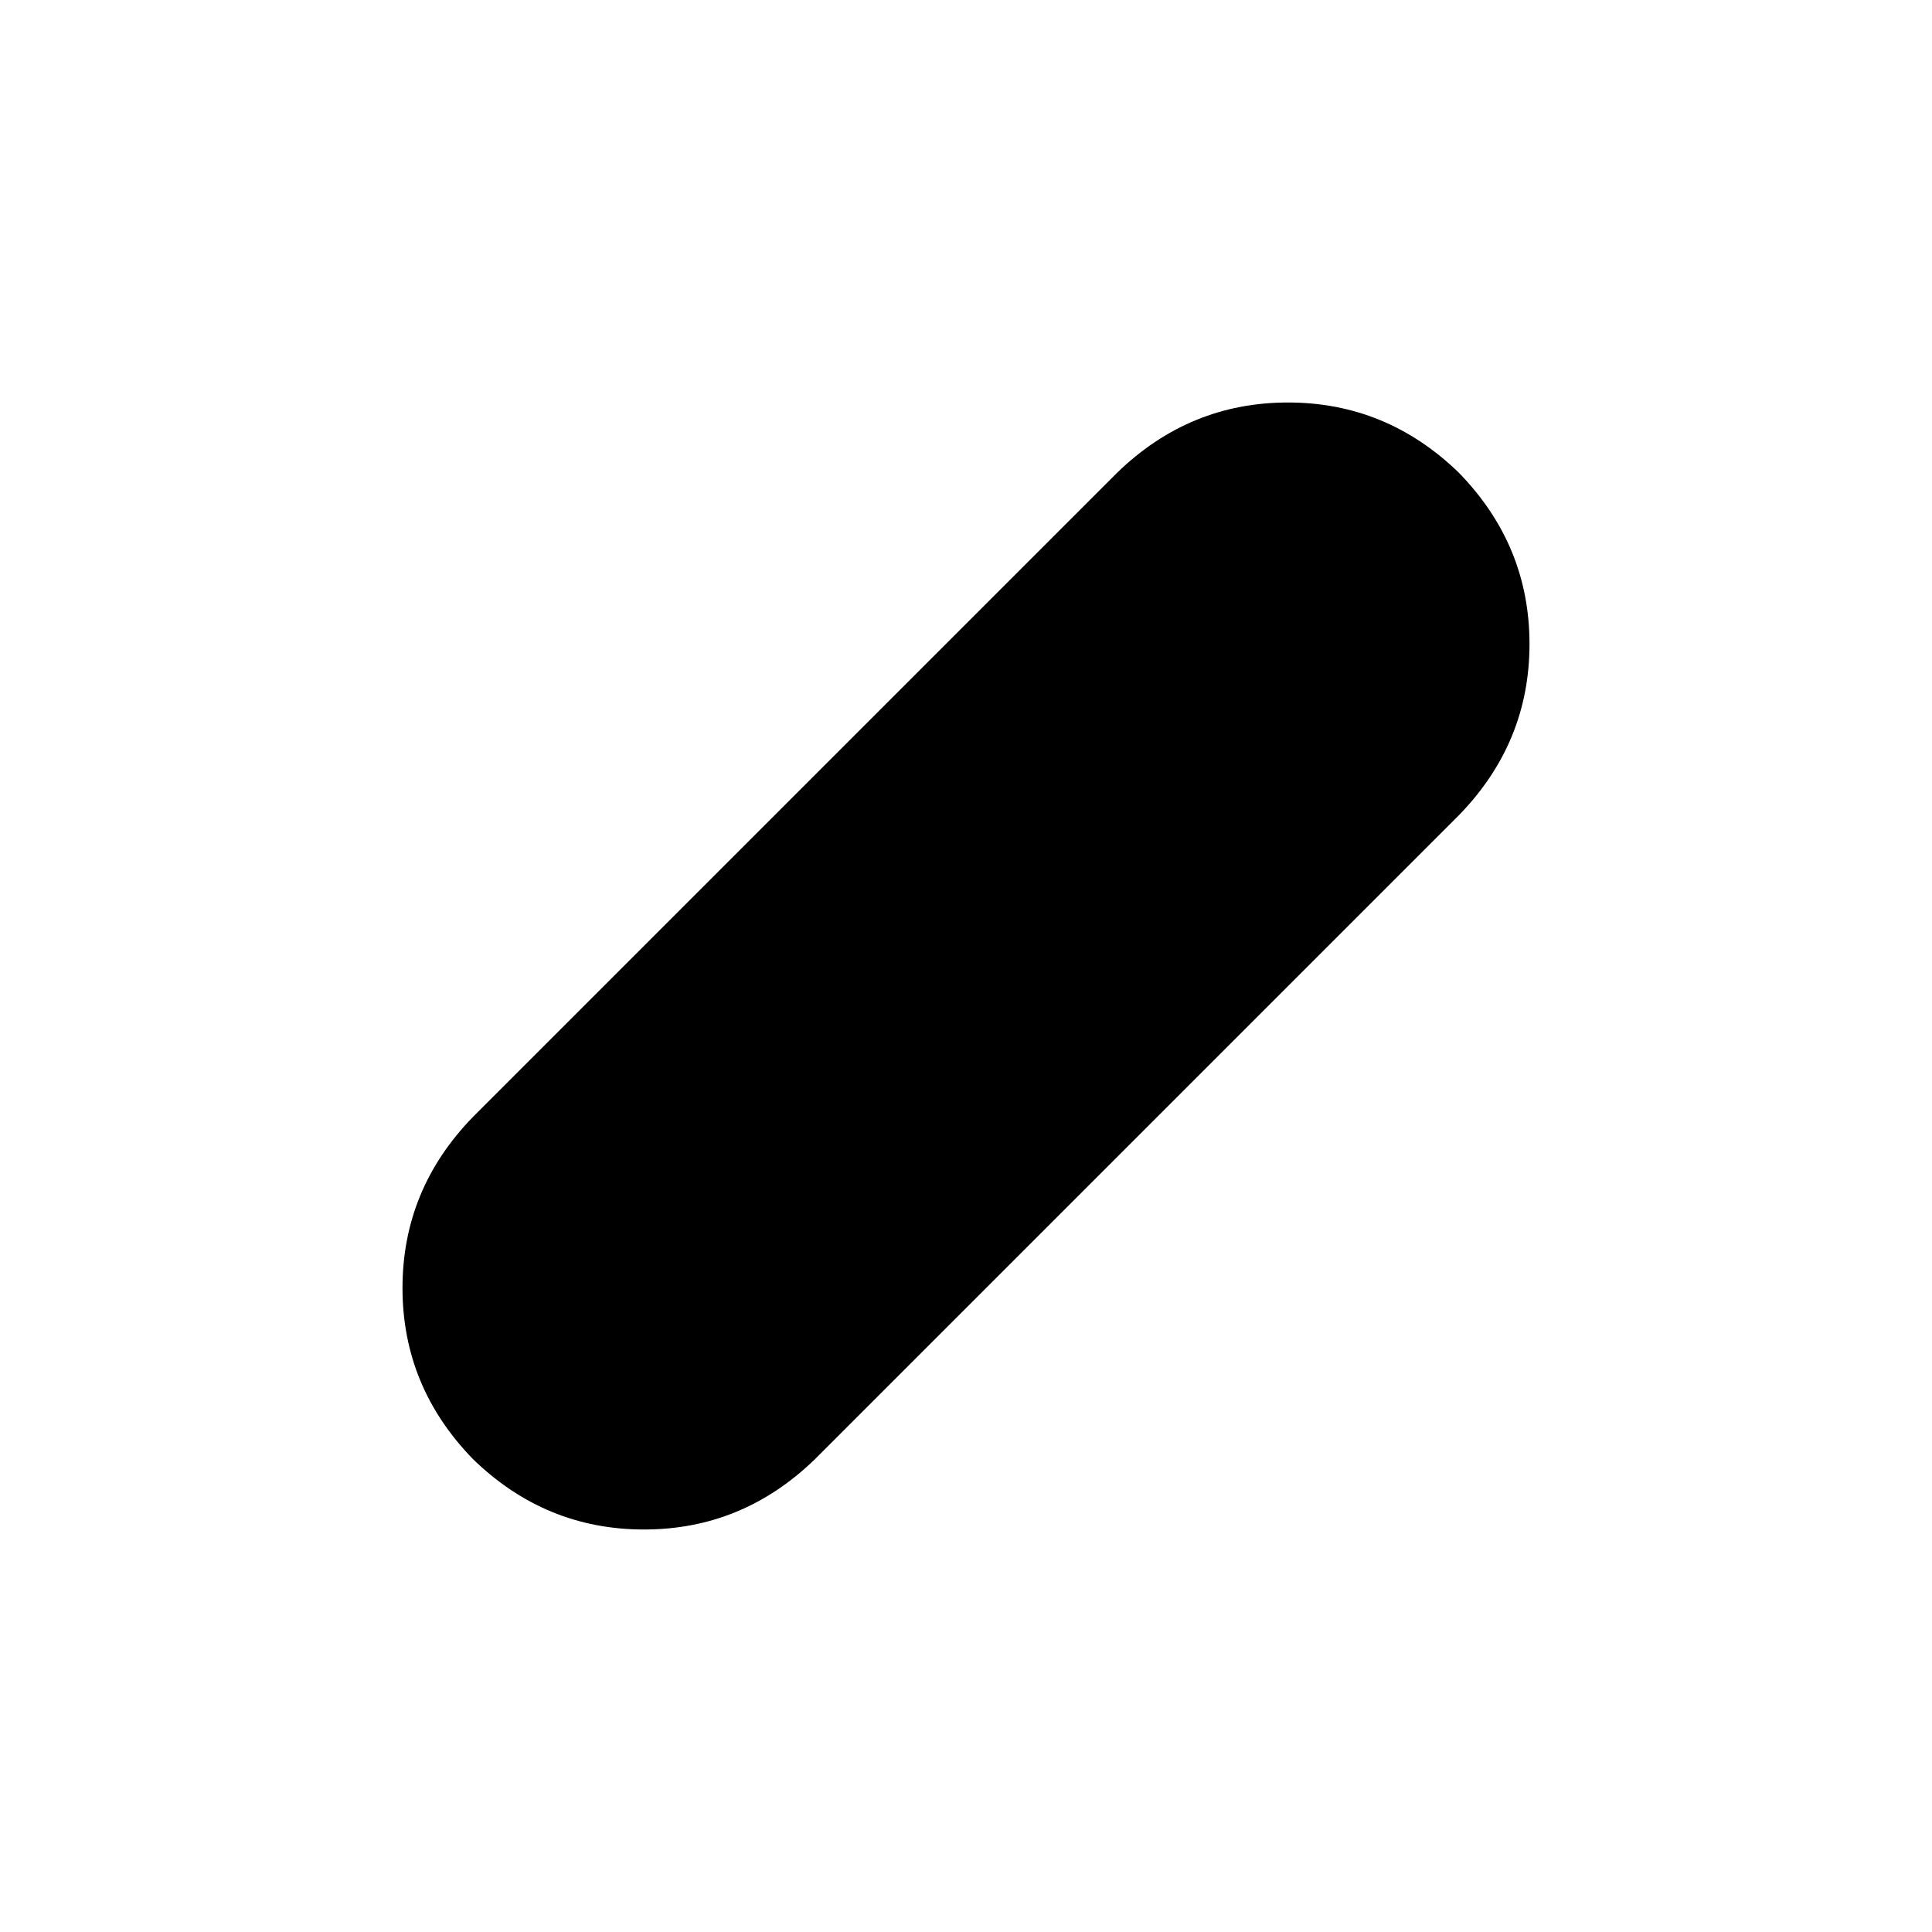<svg xmlns="http://www.w3.org/2000/svg" width="48" height="48" viewBox="0 0 48 48"><path d="M11.75 36.25Q10 34.45 10 32t1.75-4.25l16-16Q29.55 10 32 10t4.25 1.75Q38 13.55 38 16t-1.75 4.25l-16 16Q18.45 38 16 38t-4.25-1.75Z"/></svg>